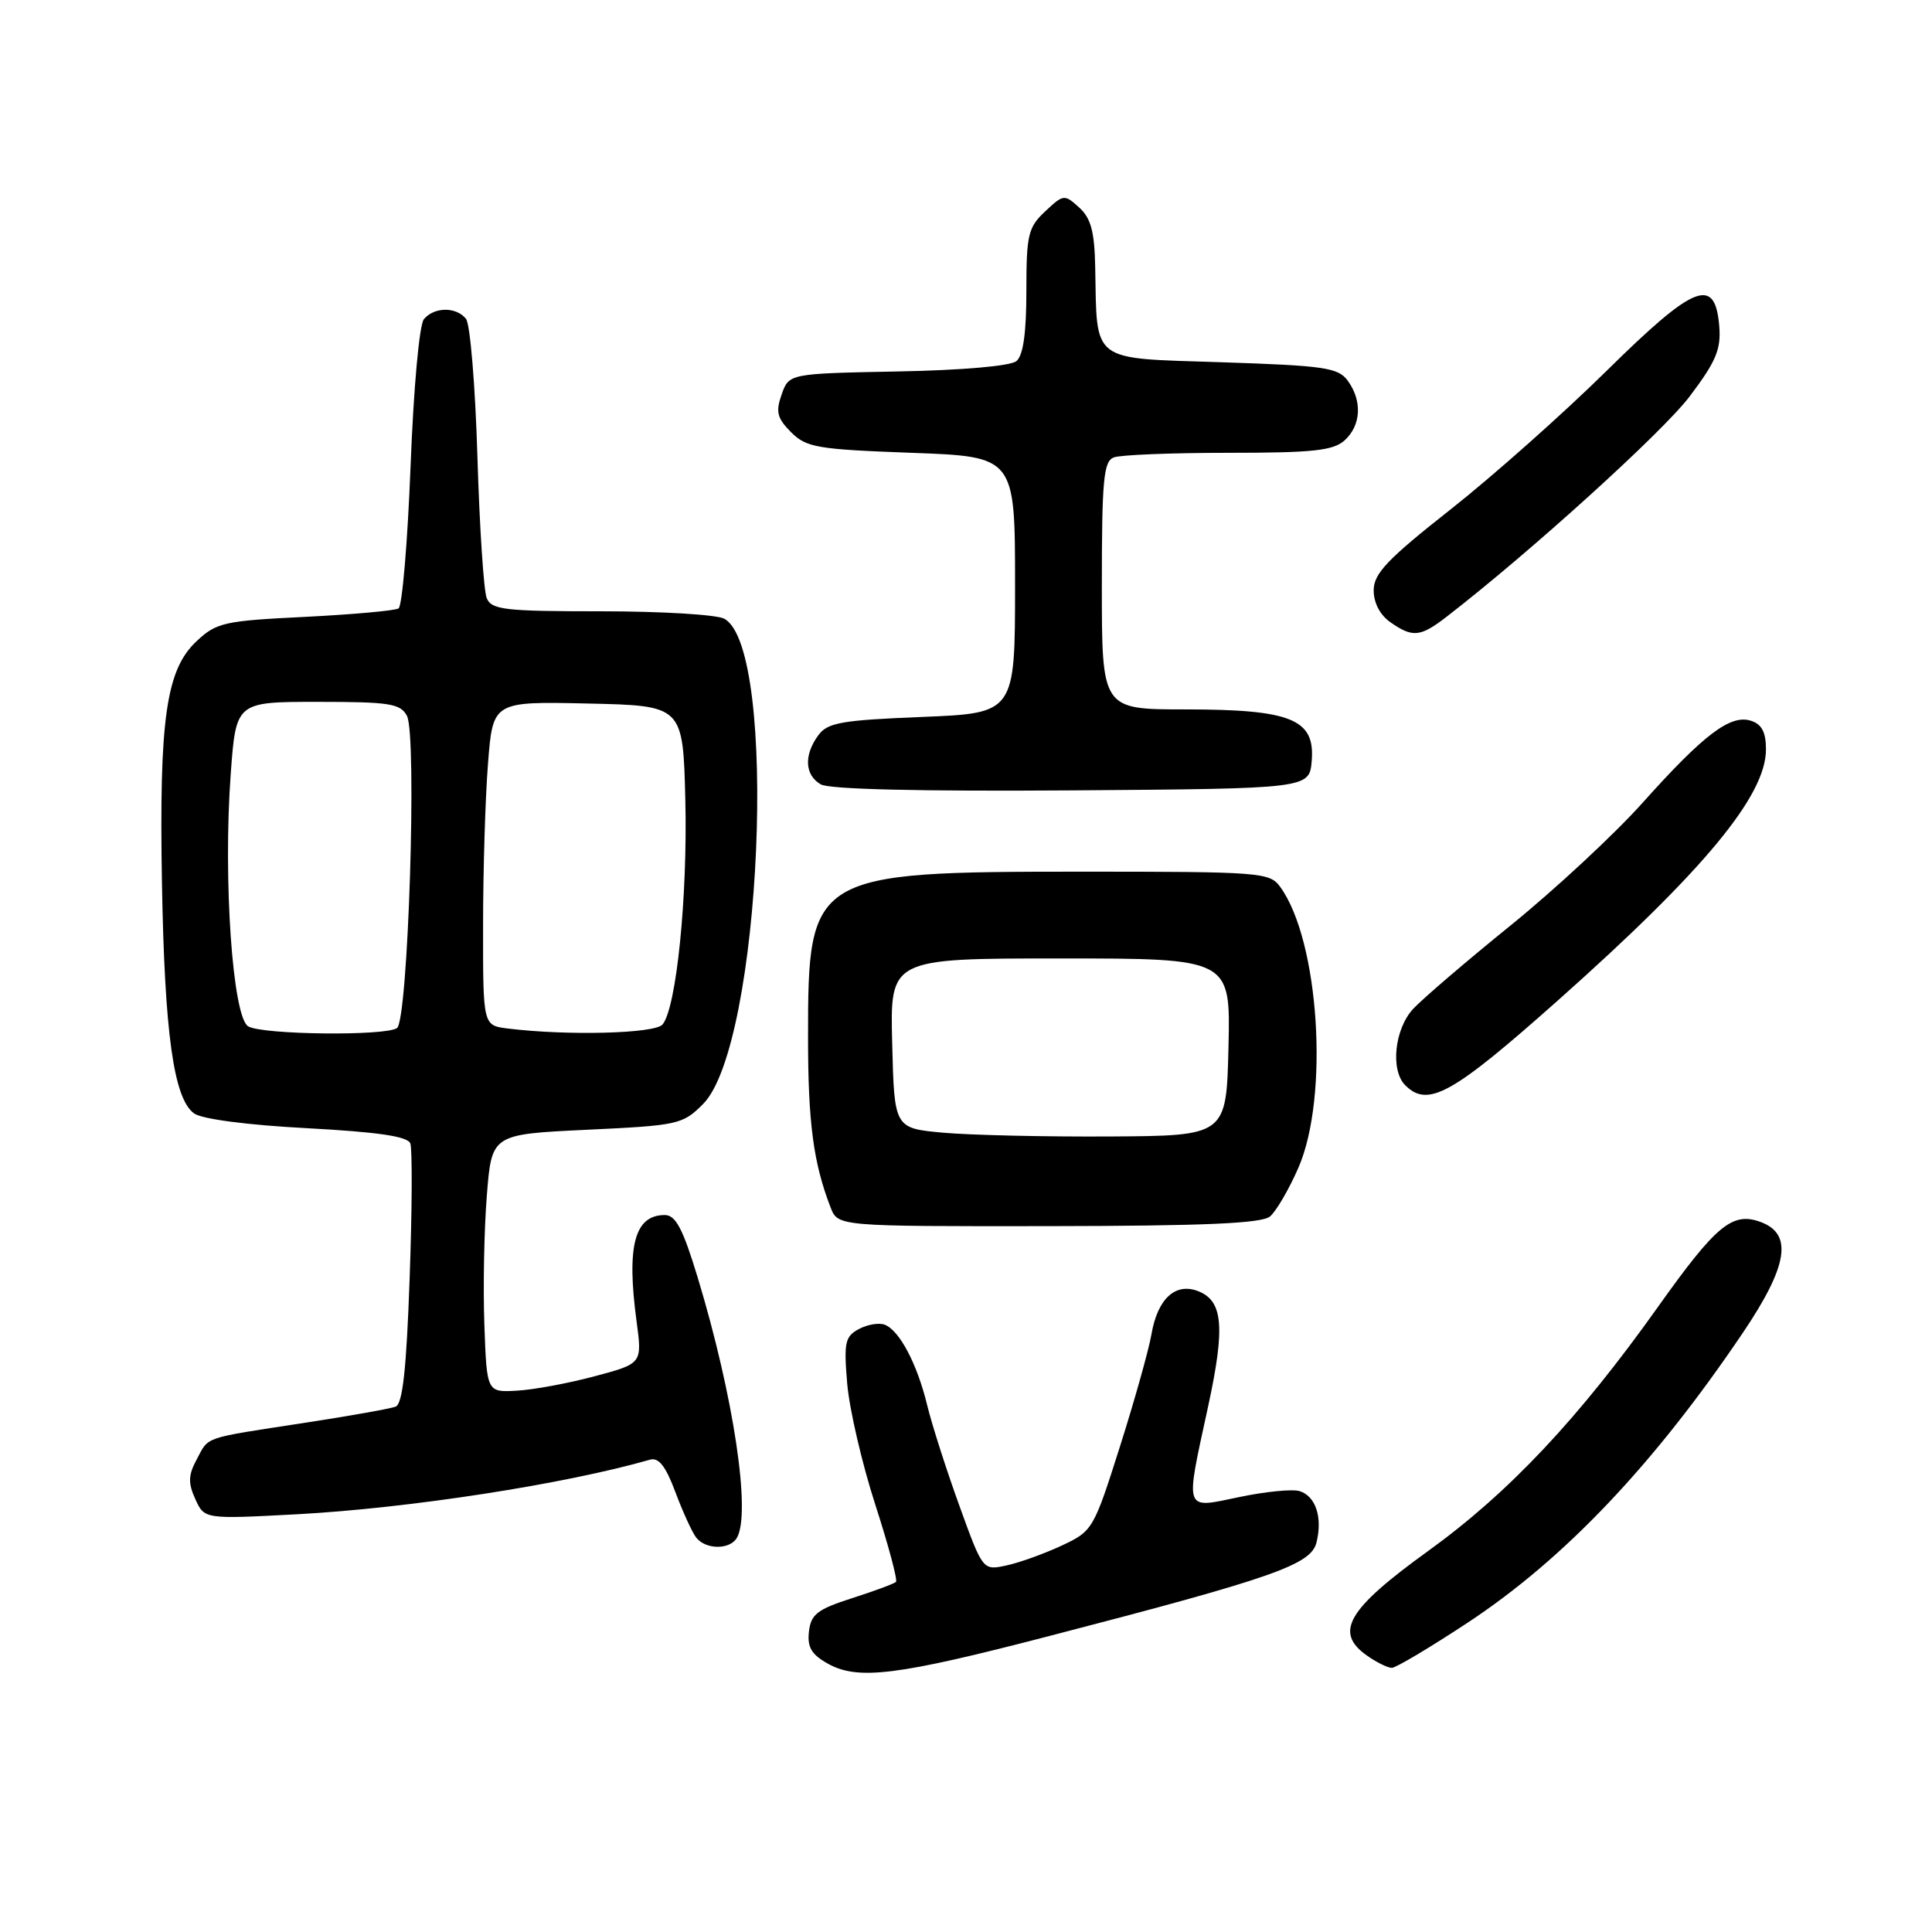 <?xml version="1.0" encoding="UTF-8" standalone="no"?>
<!DOCTYPE svg PUBLIC "-//W3C//DTD SVG 1.1//EN" "http://www.w3.org/Graphics/SVG/1.1/DTD/svg11.dtd" >
<svg xmlns="http://www.w3.org/2000/svg" xmlns:xlink="http://www.w3.org/1999/xlink" version="1.1" viewBox="0 0 256 256">
 <g >
 <path fill="currentColor"
d=" M 139.00 216.79 C 168.79 209.06 173.70 207.34 174.44 204.39 C 175.27 201.07 174.34 198.24 172.20 197.58 C 171.26 197.29 167.69 197.64 164.25 198.36 C 156.79 199.91 157.01 200.54 160.08 186.37 C 162.37 175.80 162.06 172.34 158.72 171.07 C 155.72 169.93 153.37 172.12 152.57 176.82 C 152.22 178.84 150.35 185.53 148.40 191.67 C 144.91 202.67 144.78 202.88 140.68 204.80 C 138.38 205.87 135.09 207.06 133.36 207.43 C 130.23 208.11 130.23 208.11 127.12 199.51 C 125.41 194.79 123.49 188.80 122.86 186.21 C 121.53 180.72 119.19 176.29 117.23 175.53 C 116.47 175.24 114.93 175.50 113.80 176.11 C 111.97 177.09 111.80 177.88 112.26 183.35 C 112.55 186.73 114.22 193.93 115.97 199.34 C 117.72 204.75 118.96 209.38 118.72 209.61 C 118.48 209.85 115.86 210.82 112.89 211.77 C 108.31 213.24 107.45 213.90 107.19 216.19 C 106.95 218.26 107.52 219.23 109.69 220.44 C 113.68 222.67 118.84 222.03 139.00 216.79 Z  M 194.45 215.03 C 207.29 206.56 219.15 194.07 230.98 176.54 C 236.89 167.77 237.58 163.55 233.37 161.95 C 229.58 160.51 227.45 162.26 219.69 173.17 C 209.16 187.98 199.95 197.77 189.27 205.49 C 178.50 213.26 176.73 216.30 181.17 219.40 C 182.42 220.28 183.89 221.00 184.42 221.00 C 184.96 221.00 189.47 218.31 194.45 215.03 Z  M 97.61 203.82 C 99.57 200.66 97.22 185.01 92.44 169.25 C 90.48 162.80 89.53 161.00 88.09 161.00 C 84.08 161.00 83.00 165.08 84.35 175.09 C 85.10 180.68 85.10 180.68 78.80 182.36 C 75.34 183.29 70.70 184.15 68.50 184.27 C 64.50 184.50 64.50 184.50 64.18 175.50 C 64.00 170.55 64.15 162.85 64.51 158.40 C 65.15 150.30 65.15 150.30 77.76 149.70 C 89.86 149.13 90.46 149.00 93.15 146.30 C 100.91 138.54 103.20 85.86 95.96 81.98 C 94.95 81.44 87.63 81.00 79.67 81.00 C 66.84 81.00 65.13 80.80 64.49 79.25 C 64.10 78.29 63.54 69.85 63.26 60.50 C 62.98 51.15 62.30 42.94 61.75 42.25 C 60.46 40.63 57.54 40.65 56.17 42.29 C 55.56 43.03 54.80 51.41 54.40 61.83 C 54.01 71.86 53.29 80.32 52.81 80.62 C 52.32 80.92 46.74 81.42 40.40 81.74 C 29.72 82.26 28.68 82.49 26.06 84.95 C 22.01 88.73 21.08 95.23 21.46 117.00 C 21.81 136.94 23.01 145.56 25.71 147.53 C 26.73 148.28 32.73 149.07 40.64 149.49 C 50.11 150.00 54.00 150.57 54.37 151.51 C 54.64 152.23 54.61 160.27 54.28 169.36 C 53.86 181.41 53.35 186.04 52.42 186.39 C 51.72 186.66 46.27 187.63 40.32 188.54 C 26.72 190.63 27.72 190.29 26.07 193.37 C 24.94 195.47 24.91 196.50 25.88 198.64 C 27.09 201.30 27.09 201.30 39.32 200.65 C 54.19 199.85 74.83 196.66 86.11 193.42 C 87.28 193.08 88.20 194.25 89.50 197.73 C 90.48 200.35 91.72 203.06 92.26 203.75 C 93.51 205.33 96.65 205.37 97.61 203.82 Z  M 168.28 161.19 C 169.10 160.50 170.80 157.59 172.05 154.72 C 176.15 145.29 174.80 124.57 169.62 117.50 C 168.23 115.59 167.01 115.50 143.33 115.50 C 107.52 115.51 107.06 115.79 107.07 137.44 C 107.07 148.79 107.78 154.11 110.06 160.00 C 111.04 162.50 111.04 162.50 138.90 162.47 C 159.66 162.44 167.16 162.11 168.28 161.19 Z  M 206.50 132.50 C 225.76 115.37 233.99 105.44 234.00 99.32 C 234.00 97.01 233.45 95.96 232.00 95.50 C 229.28 94.64 225.75 97.32 217.60 106.43 C 213.89 110.57 206.05 117.85 200.18 122.61 C 194.31 127.36 188.49 132.35 187.25 133.68 C 184.78 136.35 184.21 141.81 186.20 143.80 C 189.21 146.81 192.41 145.03 206.50 132.50 Z  M 173.81 100.81 C 174.27 95.29 171.08 94.00 157.05 94.00 C 146.00 94.00 146.00 94.00 146.00 77.61 C 146.00 63.58 146.23 61.13 147.58 60.61 C 148.45 60.27 155.28 60.00 162.75 60.00 C 173.99 60.00 176.66 59.71 178.17 58.35 C 180.36 56.36 180.53 53.11 178.58 50.44 C 177.31 48.71 175.52 48.45 161.84 48.00 C 144.38 47.43 145.37 48.18 145.12 35.40 C 145.03 30.67 144.55 28.90 142.99 27.49 C 141.04 25.72 140.91 25.74 138.49 28.01 C 136.23 30.13 136.00 31.10 136.00 38.55 C 136.00 44.12 135.58 47.11 134.68 47.85 C 133.90 48.50 127.50 49.06 118.95 49.22 C 104.55 49.50 104.55 49.50 103.57 52.27 C 102.76 54.58 102.97 55.41 104.82 57.27 C 106.85 59.30 108.27 59.54 120.77 60.00 C 134.50 60.50 134.50 60.50 134.50 77.50 C 134.50 94.50 134.50 94.50 122.17 95.00 C 111.45 95.43 109.65 95.75 108.42 97.44 C 106.50 100.07 106.63 102.69 108.75 103.93 C 109.87 104.59 121.83 104.87 142.00 104.73 C 173.50 104.50 173.50 104.50 173.81 100.81 Z  M 191.62 81.77 C 202.64 73.27 220.33 57.24 223.87 52.55 C 227.39 47.90 228.06 46.29 227.81 43.22 C 227.26 36.55 224.55 37.63 212.82 49.20 C 207.07 54.86 197.79 63.10 192.21 67.50 C 183.87 74.07 182.04 75.98 182.02 78.19 C 182.01 79.86 182.85 81.48 184.22 82.44 C 187.17 84.51 188.19 84.41 191.62 81.77 Z  M 32.89 136.00 C 30.82 134.79 29.55 116.49 30.57 102.59 C 31.27 93.00 31.27 93.00 42.10 93.00 C 51.61 93.00 53.05 93.22 53.92 94.85 C 55.28 97.40 54.08 135.25 52.60 136.23 C 51.00 137.30 34.79 137.11 32.89 136.00 Z  M 67.25 136.28 C 64.00 135.87 64.00 135.87 64.01 122.69 C 64.01 115.43 64.30 105.77 64.66 101.22 C 65.30 92.94 65.30 92.94 77.90 93.22 C 90.50 93.50 90.50 93.50 90.81 106.00 C 91.12 118.82 89.63 133.53 87.79 135.75 C 86.79 136.96 75.17 137.26 67.25 136.28 Z  M 125.00 150.09 C 118.50 149.50 118.50 149.50 118.22 138.25 C 117.93 127.00 117.93 127.00 140.50 127.00 C 163.06 127.00 163.06 127.00 162.78 138.75 C 162.50 150.50 162.50 150.50 147.00 150.59 C 138.47 150.64 128.57 150.41 125.00 150.09 Z "/>
</g>
</svg>